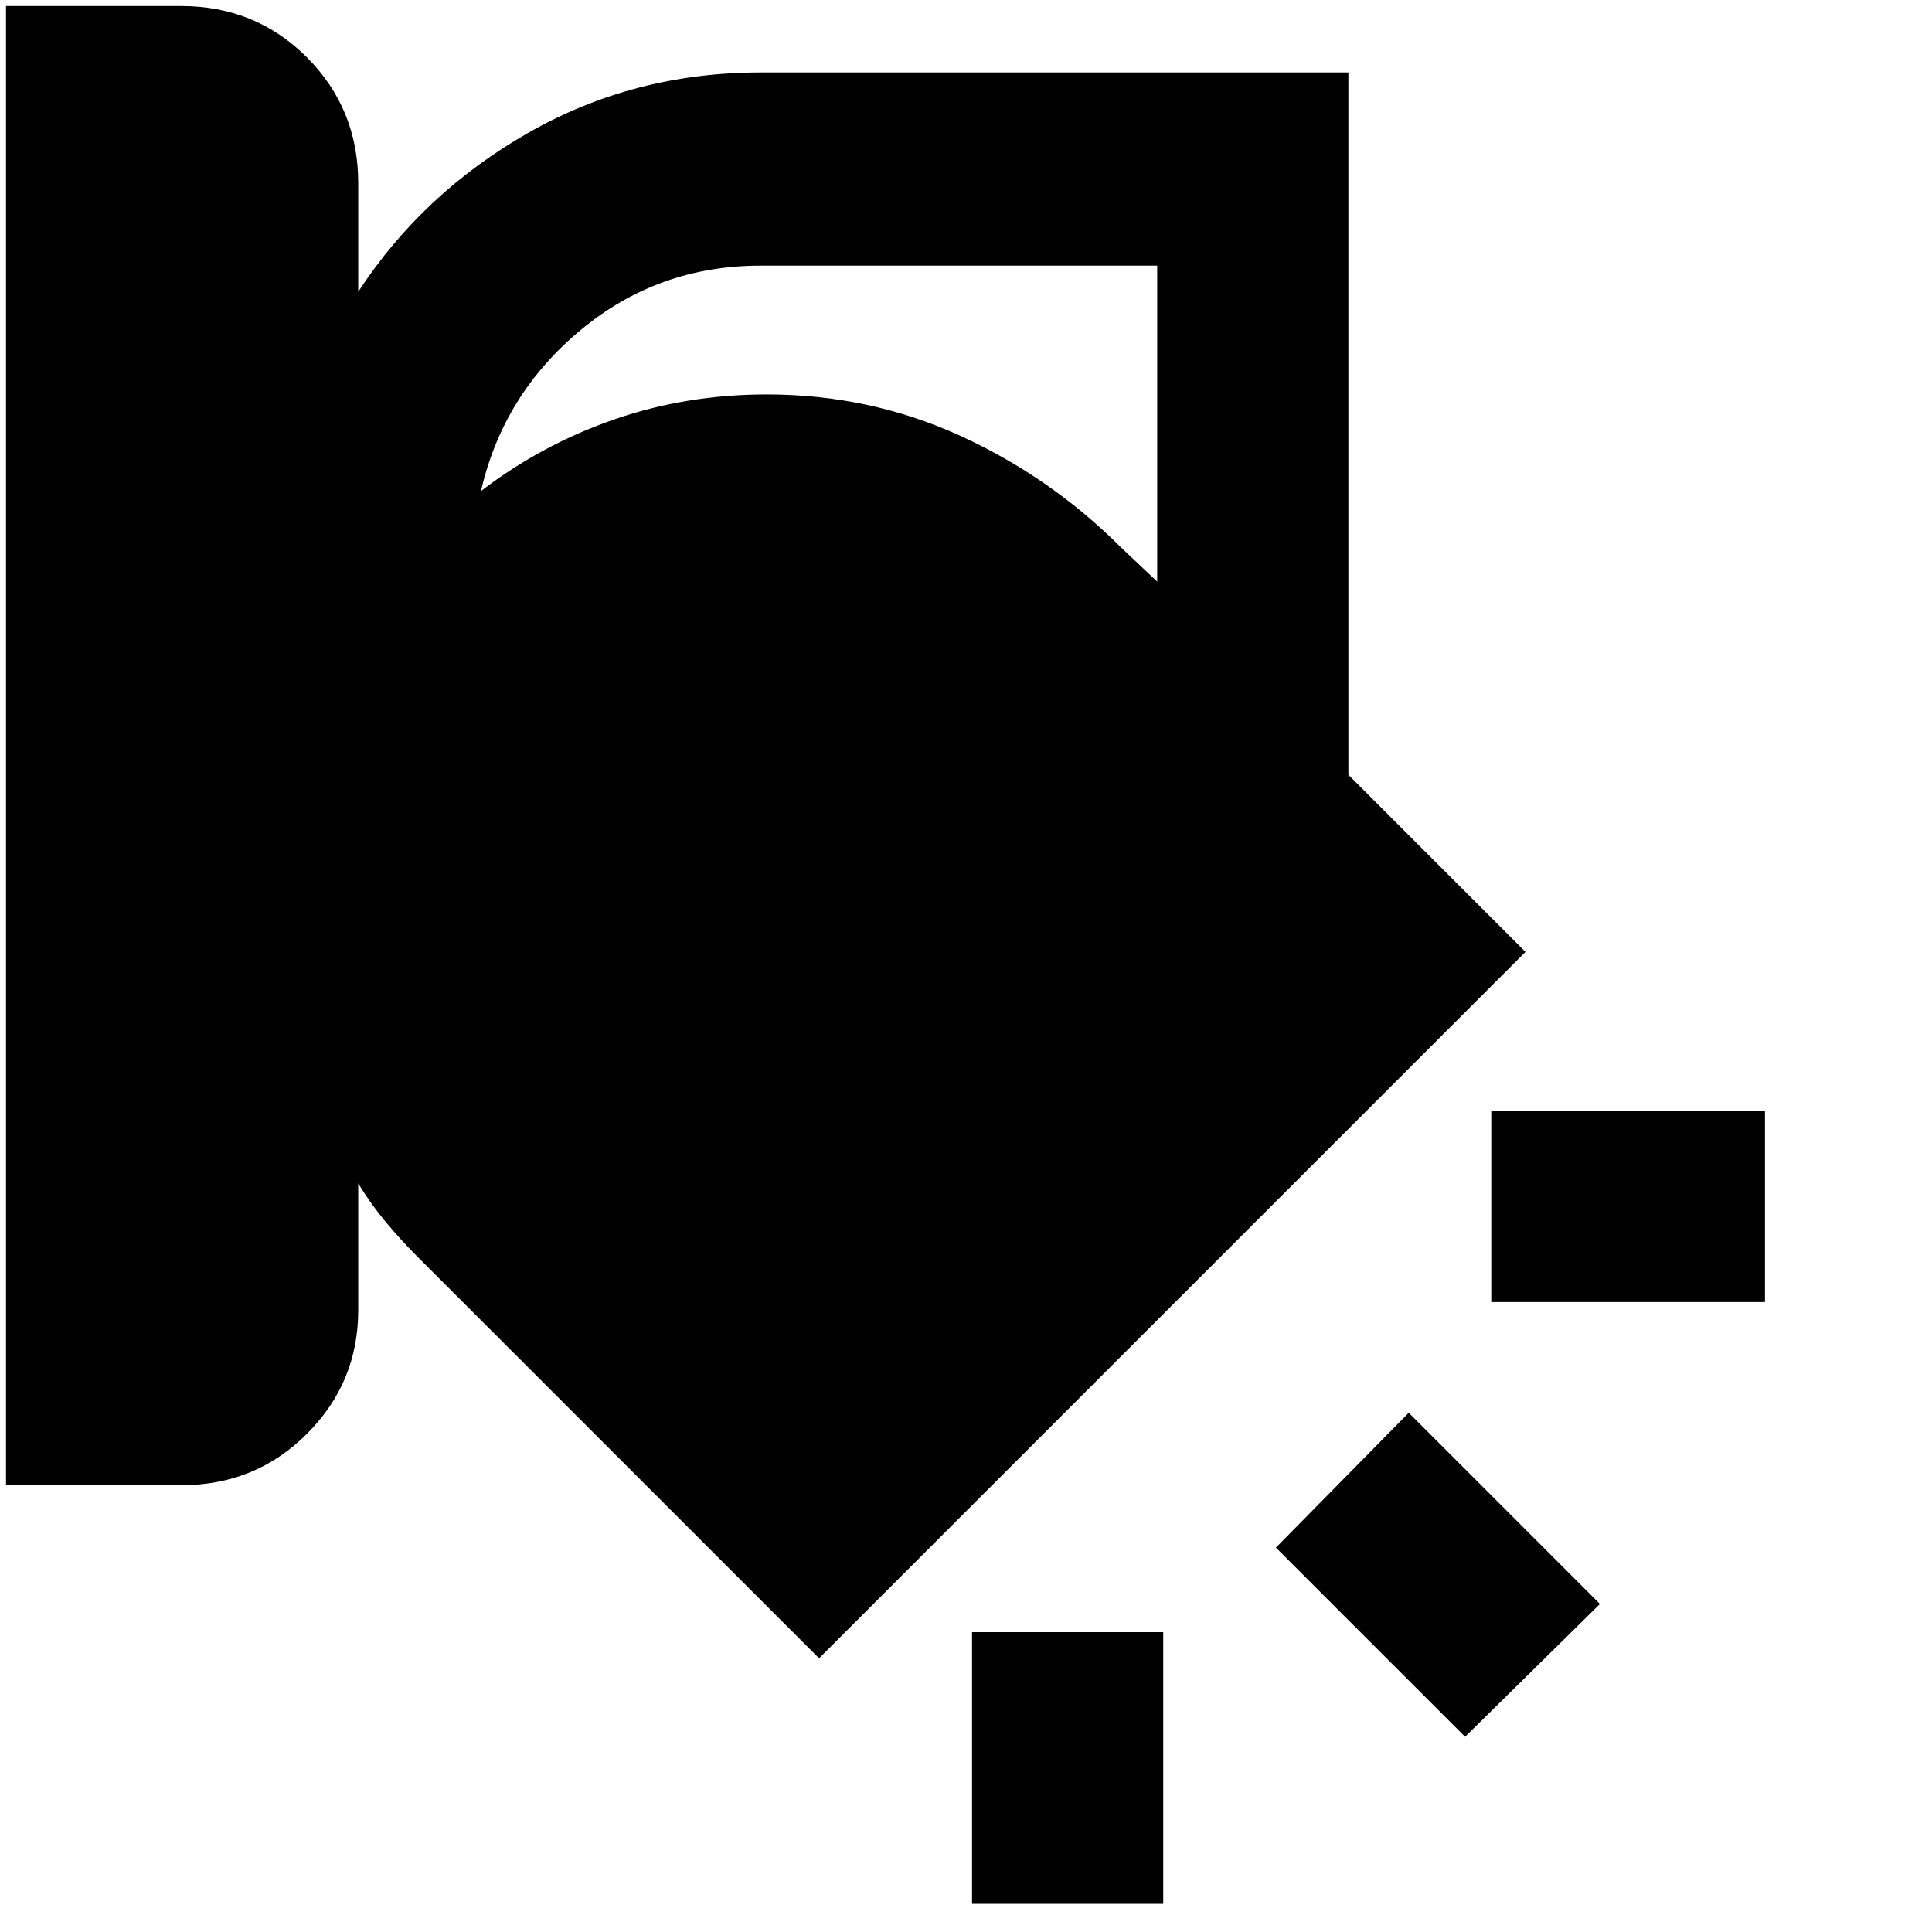 <svg xmlns="http://www.w3.org/2000/svg" height="24" width="24"><path d="M.075 18.45V.075H2.25q.925 0 1.562.637.638.638.638 1.563v1.35Q5.25 2.4 6.562 1.65 7.875.9 9.45.9h7.3v8.725l2.2 2.2-8.775 8.775-5-5q-.2-.2-.387-.425-.188-.225-.338-.475v1.575q0 .9-.638 1.537-.637.638-1.562.638ZM9.45 3.3q-1.275 0-2.237.8-.963.8-1.238 2 .75-.575 1.65-.888.9-.312 1.9-.312 1.275 0 2.4.512 1.125.513 2 1.388l.45.425V3.3Zm12.475 12.875h-3.4V13.8h3.4Zm-3.725 5.4-2.35-2.35 1.65-1.675 2.375 2.375Zm-6.125 2.075v-3.375h2.375v3.375Z"/></svg>